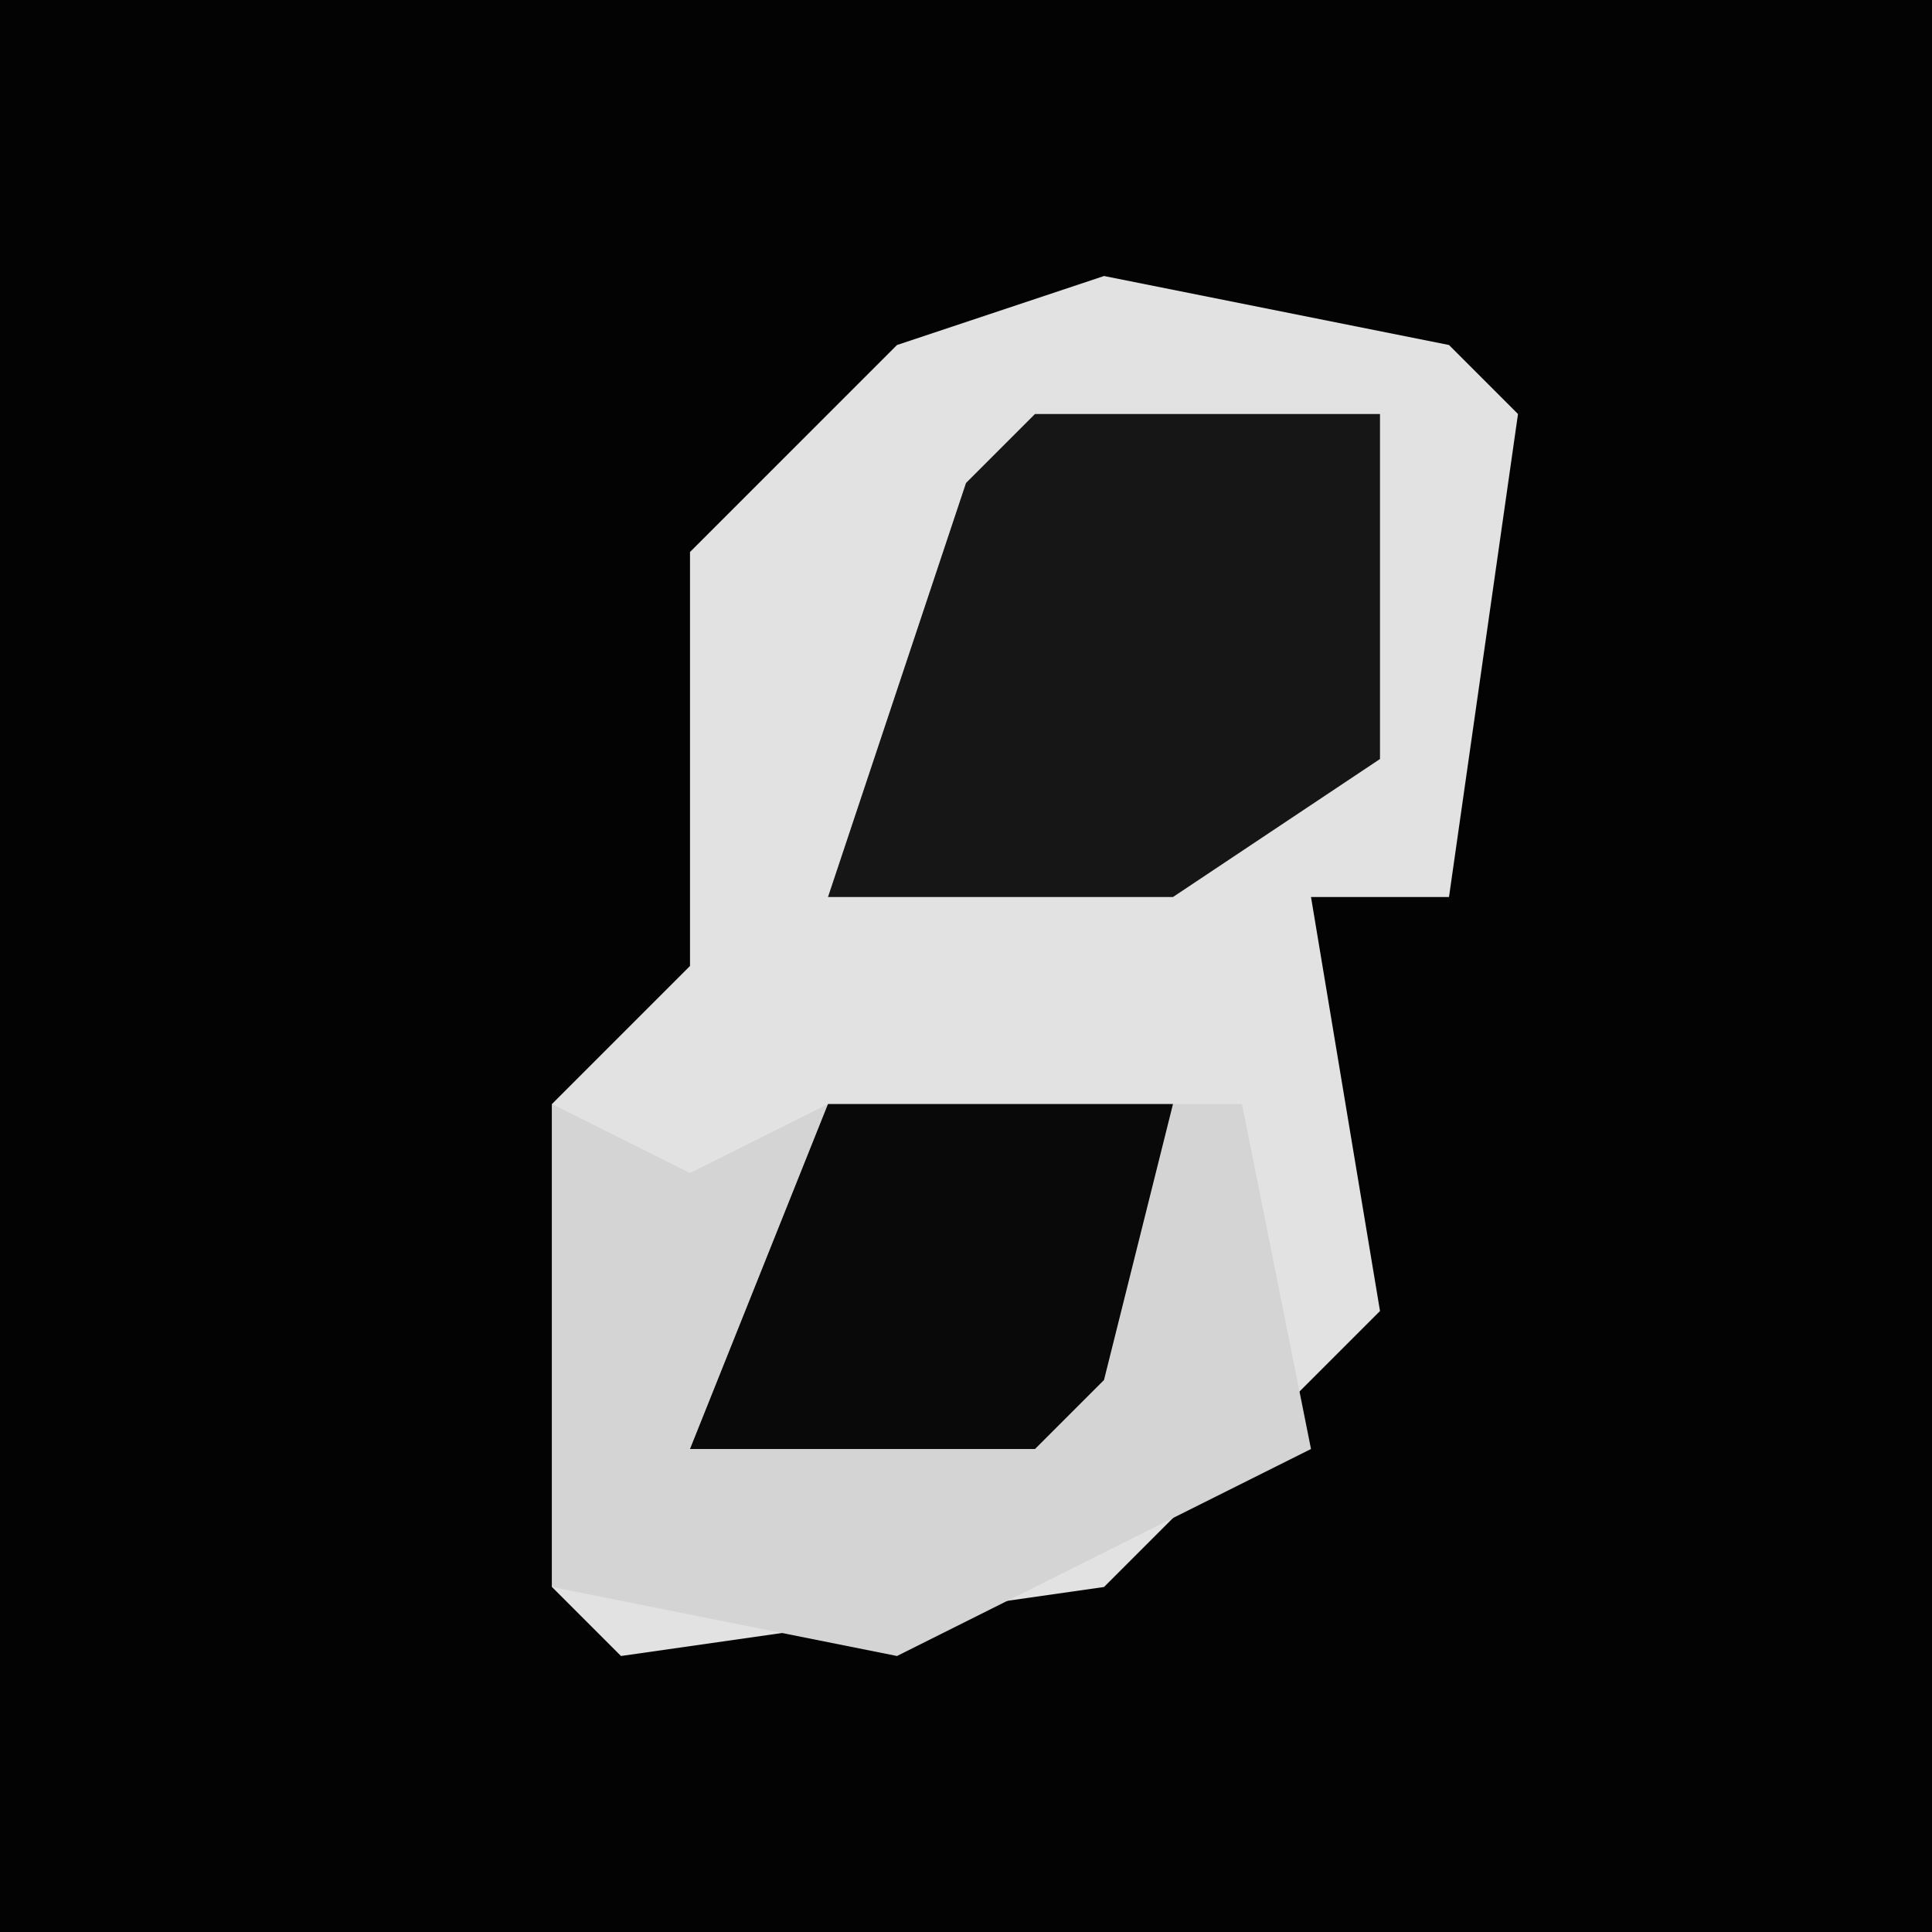 <?xml version="1.0" encoding="UTF-8"?>
<svg version="1.1" xmlns="http://www.w3.org/2000/svg" width="28" height="28">
<path d="M0,0 L28,0 L28,28 L0,28 Z " fill="#030303" transform="translate(0,0)"/>
<path d="M0,0 L5,1 L6,2 L5,9 L3,9 L4,15 L0,19 L-7,20 L-8,19 L-8,12 L-6,10 L-6,4 L-3,1 Z " fill="#E2E2E2" transform="translate(16,4)"/>
<path d="M0,0 L2,1 L4,0 L10,0 L11,5 L5,8 L0,7 Z " fill="#D4D4D4" transform="translate(8,16)"/>
<path d="M0,0 L5,0 L5,5 L2,7 L-3,7 L-1,1 Z " fill="#161616" transform="translate(15,6)"/>
<path d="M0,0 L5,0 L4,4 L3,5 L-2,5 Z " fill="#090909" transform="translate(12,16)"/>
</svg>
